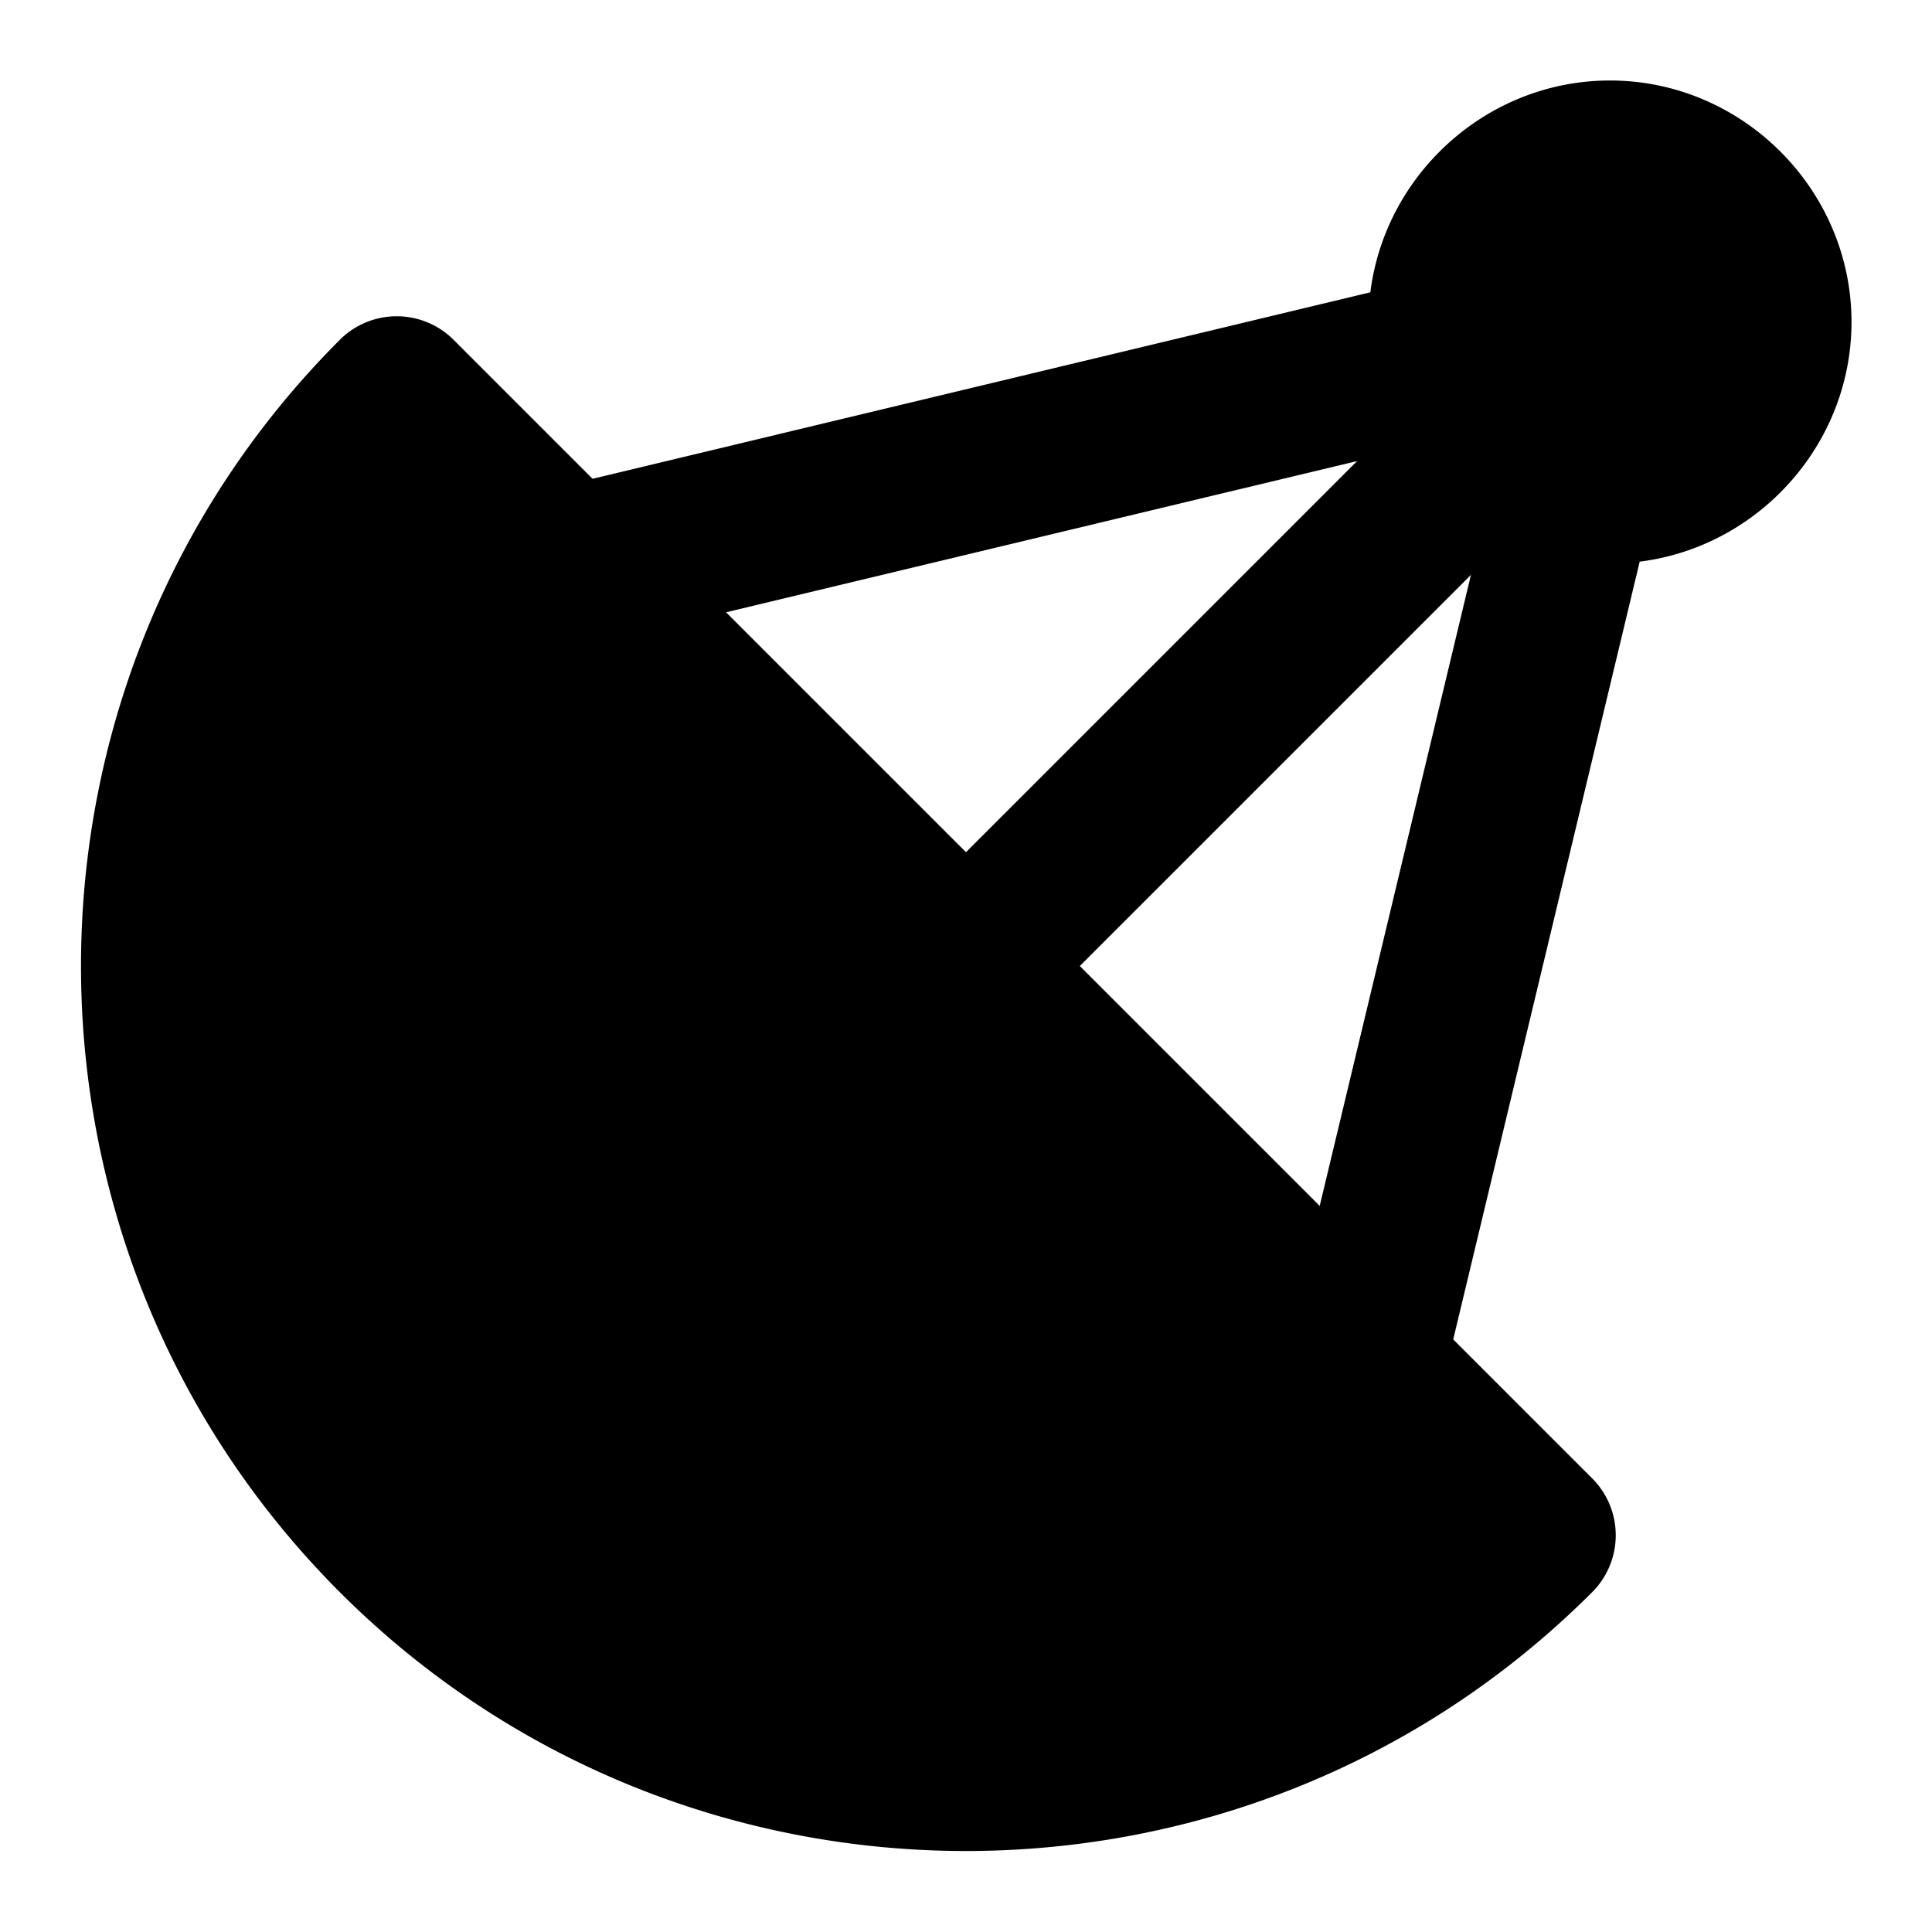 <svg xmlns="http://www.w3.org/2000/svg" width="48" height="48" viewBox="0 0 48 48"><path d="M9.858 38.142c7.81 7.81 20.474 7.81 28.284 0L9.858 9.858c-7.81 7.81-7.81 20.474 0 28.284z"/><path d="M8.443 8.443c-8.574 8.575-8.574 22.539 0 31.114s22.539 8.574 31.114 0a2 2 0 0 0 0-2.828L11.27 8.443a2 2 0 0 0-2.828 0zM10 12.828 35.172 38c-7.077 5.659-17.339 5.29-23.9-1.271-6.562-6.562-6.93-16.824-1.272-23.9Z"/><path d="M39.637 9.969a2 2 0 0 0-2.412 1.478l-5.27 21.987a2 2 0 0 0 1.479 2.41 2 2 0 0 0 2.41-1.479l5.271-21.984a2 2 0 0 0-1.478-2.412Z"/><path d="M35.758 9.414 22.586 22.586a2 2 0 0 0 0 2.828 2 2 0 0 0 2.828 0l13.172-13.172a2 2 0 0 0 0-2.828 2 2 0 0 0-2.828 0z"/><path d="m35.62 6.885-21.985 5.271a2 2 0 0 0-1.479 2.41 2 2 0 0 0 2.41 1.479l21.987-5.27a2 2 0 0 0 1.478-2.412 2 2 0 0 0-2.412-1.478Z"/><path d="M44 8a4 4 0 1 1-8 0 4 4 0 0 1 8 0z"/><path d="M40 2c-3.29 0-6 2.71-6 6q0 .638.129 1.244a6 6 0 0 0 1.629 2.998A6 6 0 0 0 40 14c3.29 0 6-2.71 6-6s-2.71-6-6-6Zm0 4c1.128 0 2 .872 2 2s-.872 2-2 2q-.217 0-.416-.043h-.002a2 2 0 0 1-.996-.543 2 2 0 0 1-.543-.996v-.002A2 2 0 0 1 38 8c0-1.128.872-2 2-2Z"/></svg>